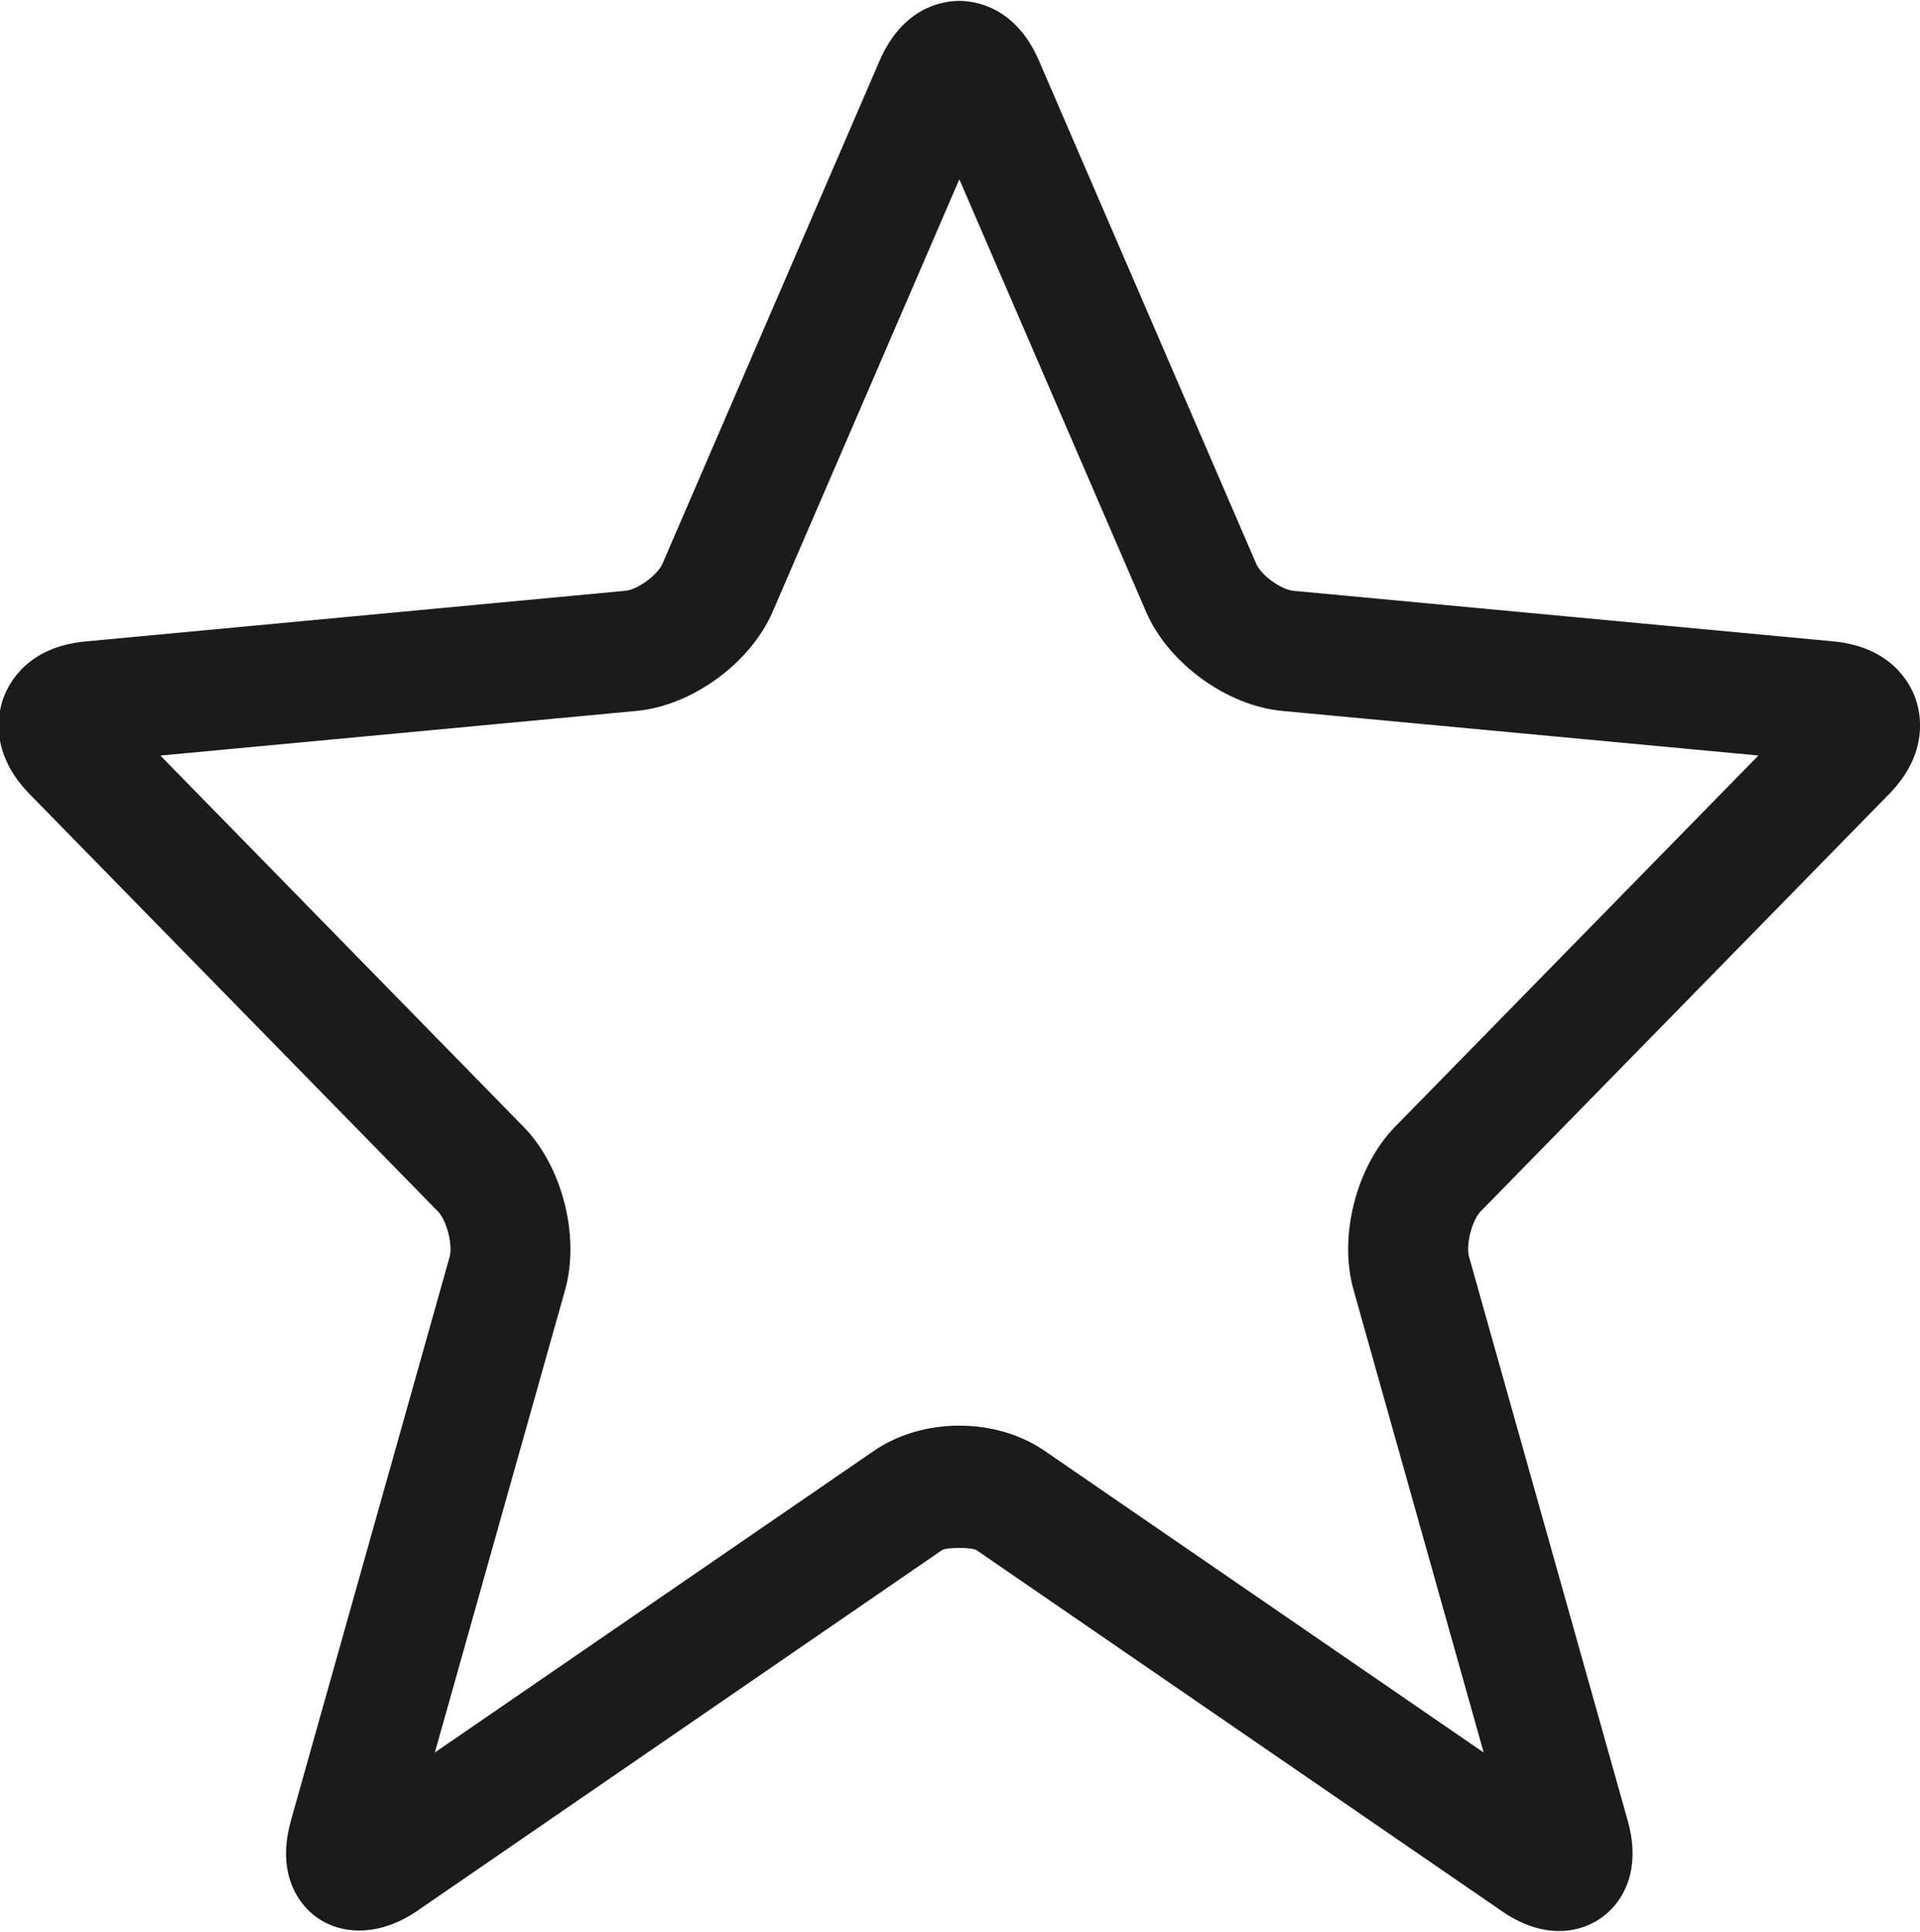 <svg xmlns="http://www.w3.org/2000/svg" xmlns:xlink="http://www.w3.org/1999/xlink" preserveAspectRatio="xMidYMid" width="31.688" height="31.875" viewBox="0 0 31.688 31.875">
  <defs>
    <style>
      .cls-1 {
        fill: #1b1b1b;
        fill-rule: evenodd;
      }
    </style>
  </defs>
  <path d="M25.730,31.862 C25.422,31.862 25.103,31.752 24.784,31.532 L16.117,25.578 C16.048,25.529 15.618,25.529 15.546,25.578 L6.882,31.532 C6.163,32.025 5.383,31.931 4.976,31.390 C4.791,31.144 4.611,30.708 4.804,30.030 L7.420,20.741 C7.476,20.543 7.372,20.135 7.228,19.989 L0.488,13.102 C-0.176,12.424 -0.035,11.767 0.057,11.515 C0.148,11.265 0.463,10.673 1.404,10.585 L10.323,9.748 C10.523,9.729 10.853,9.488 10.933,9.303 L14.516,1.004 C14.902,0.112 15.565,0.015 15.832,0.015 C16.099,0.015 16.763,0.112 17.148,1.003 L20.734,9.305 C20.813,9.490 21.143,9.729 21.343,9.748 L30.262,10.583 C31.206,10.674 31.520,11.266 31.611,11.517 C31.701,11.768 31.842,12.425 31.178,13.102 L24.437,19.988 C24.293,20.135 24.190,20.542 24.246,20.739 L26.862,30.033 C27.054,30.708 26.874,31.144 26.689,31.390 C26.463,31.691 26.114,31.862 25.730,31.862 ZM15.832,23.523 C16.350,23.523 16.849,23.670 17.236,23.936 L24.487,28.917 L22.339,21.282 C22.089,20.403 22.383,19.246 23.024,18.592 L29.021,12.466 L21.159,11.730 C20.244,11.643 19.279,10.941 18.915,10.095 L15.833,2.959 L12.751,10.096 C12.384,10.943 11.420,11.644 10.508,11.730 L2.647,12.467 L8.641,18.593 C9.280,19.244 9.575,20.400 9.327,21.282 L7.177,28.916 L14.428,23.936 C14.816,23.670 15.315,23.523 15.832,23.523 Z" class="cls-1"/>
</svg>
